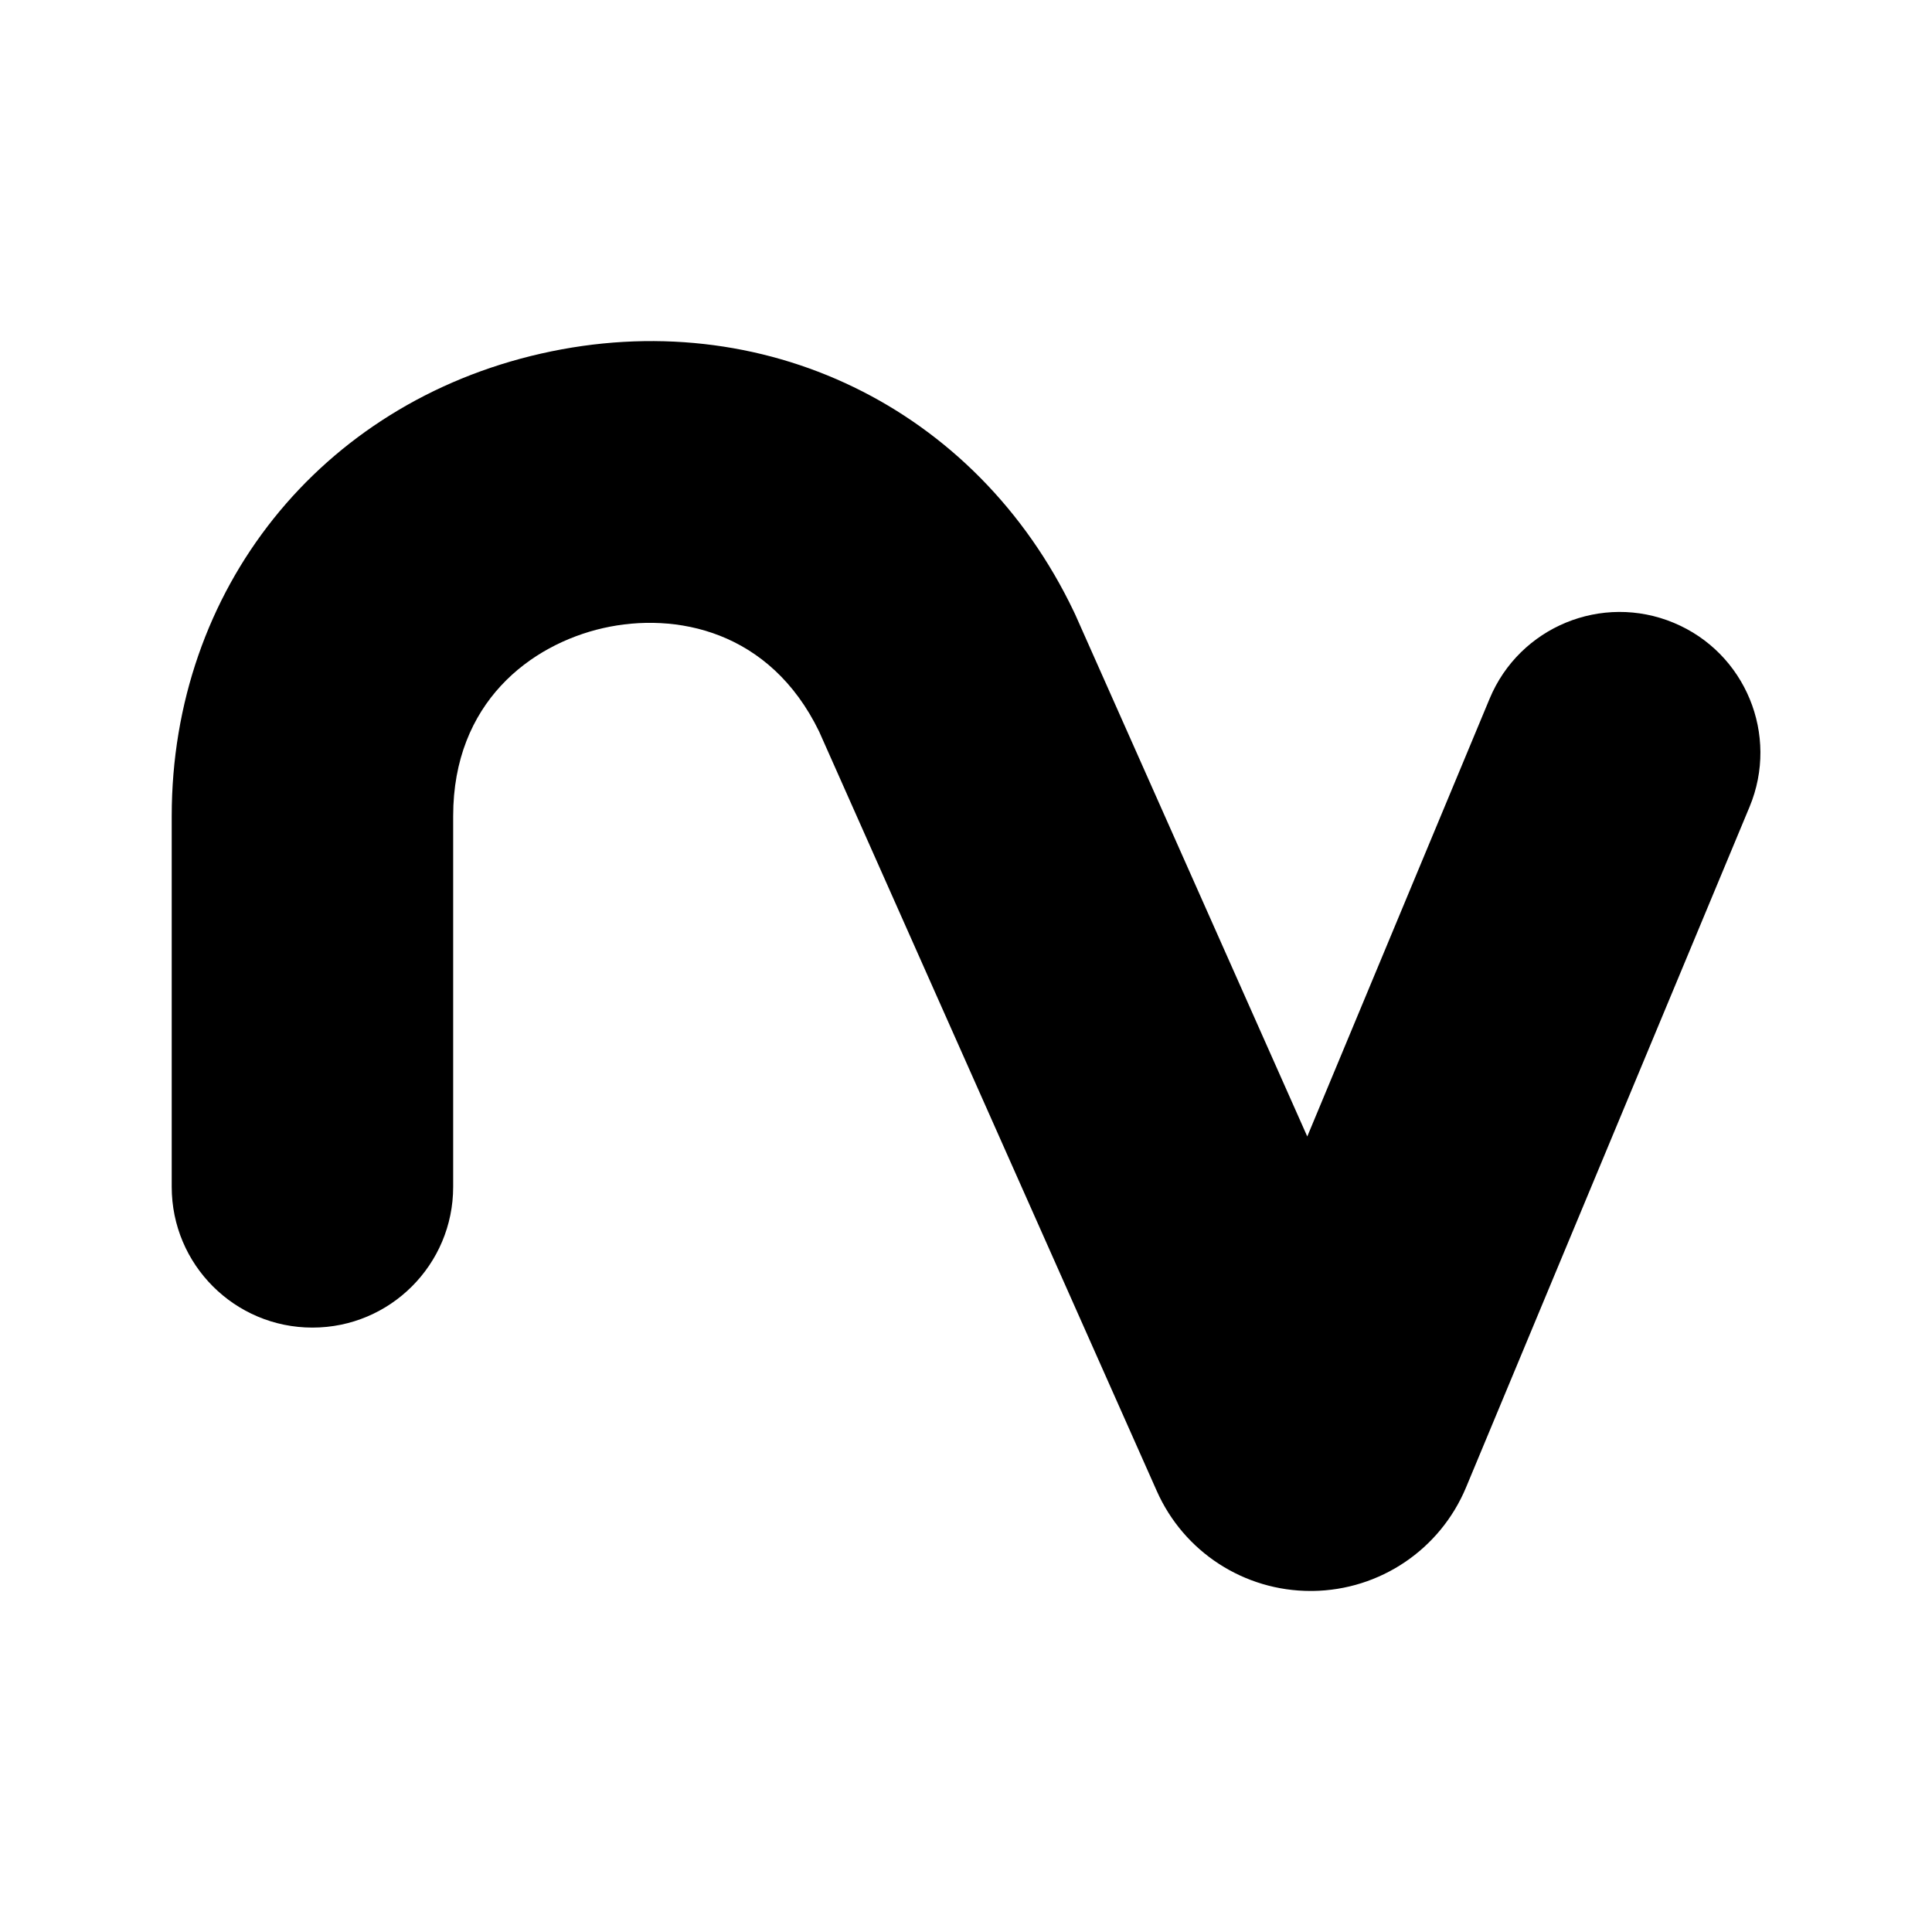 <?xml version="1.0" encoding="utf-8"?>
<!-- Generator: Adobe Illustrator 28.0.0, SVG Export Plug-In . SVG Version: 6.00 Build 0)  -->
<svg version="1.1" id="Black_00000075137219987893441370000004659951038963094150_"
	 xmlns="http://www.w3.org/2000/svg" xmlns:xlink="http://www.w3.org/1999/xlink" x="0px" y="0px" viewBox="0 0 250 250"
	 style="enable-background:new 0 0 250 250;" xml:space="preserve">
<path id="NV_-_Outline_00000080909067574994405970000005798614663967969457_" d="M169.59,205.87c-8.61,0-16.4-5.05-19.9-12.93
	l-43.7-98.29c-6.36-13.08-18.57-15.49-27.92-13.38c-9.39,2.13-19.43,9.63-19.43,24.32v47.99c0,10.06-8.15,18.21-18.21,18.21
	s-18.21-8.15-18.21-18.21V105.6c0-29.32,19.21-53.37,47.81-59.85s56.3,6.94,68.93,33.4l0.21,0.45l29.99,67.46l23.6-56.66
	c3.87-9.28,14.53-13.68,23.82-9.81c9.29,3.87,13.68,14.53,9.81,23.82l-36.68,88.05c-3.35,8.04-11.14,13.3-19.85,13.41
	C169.76,205.87,169.67,205.87,169.59,205.87z"/>
</svg>
